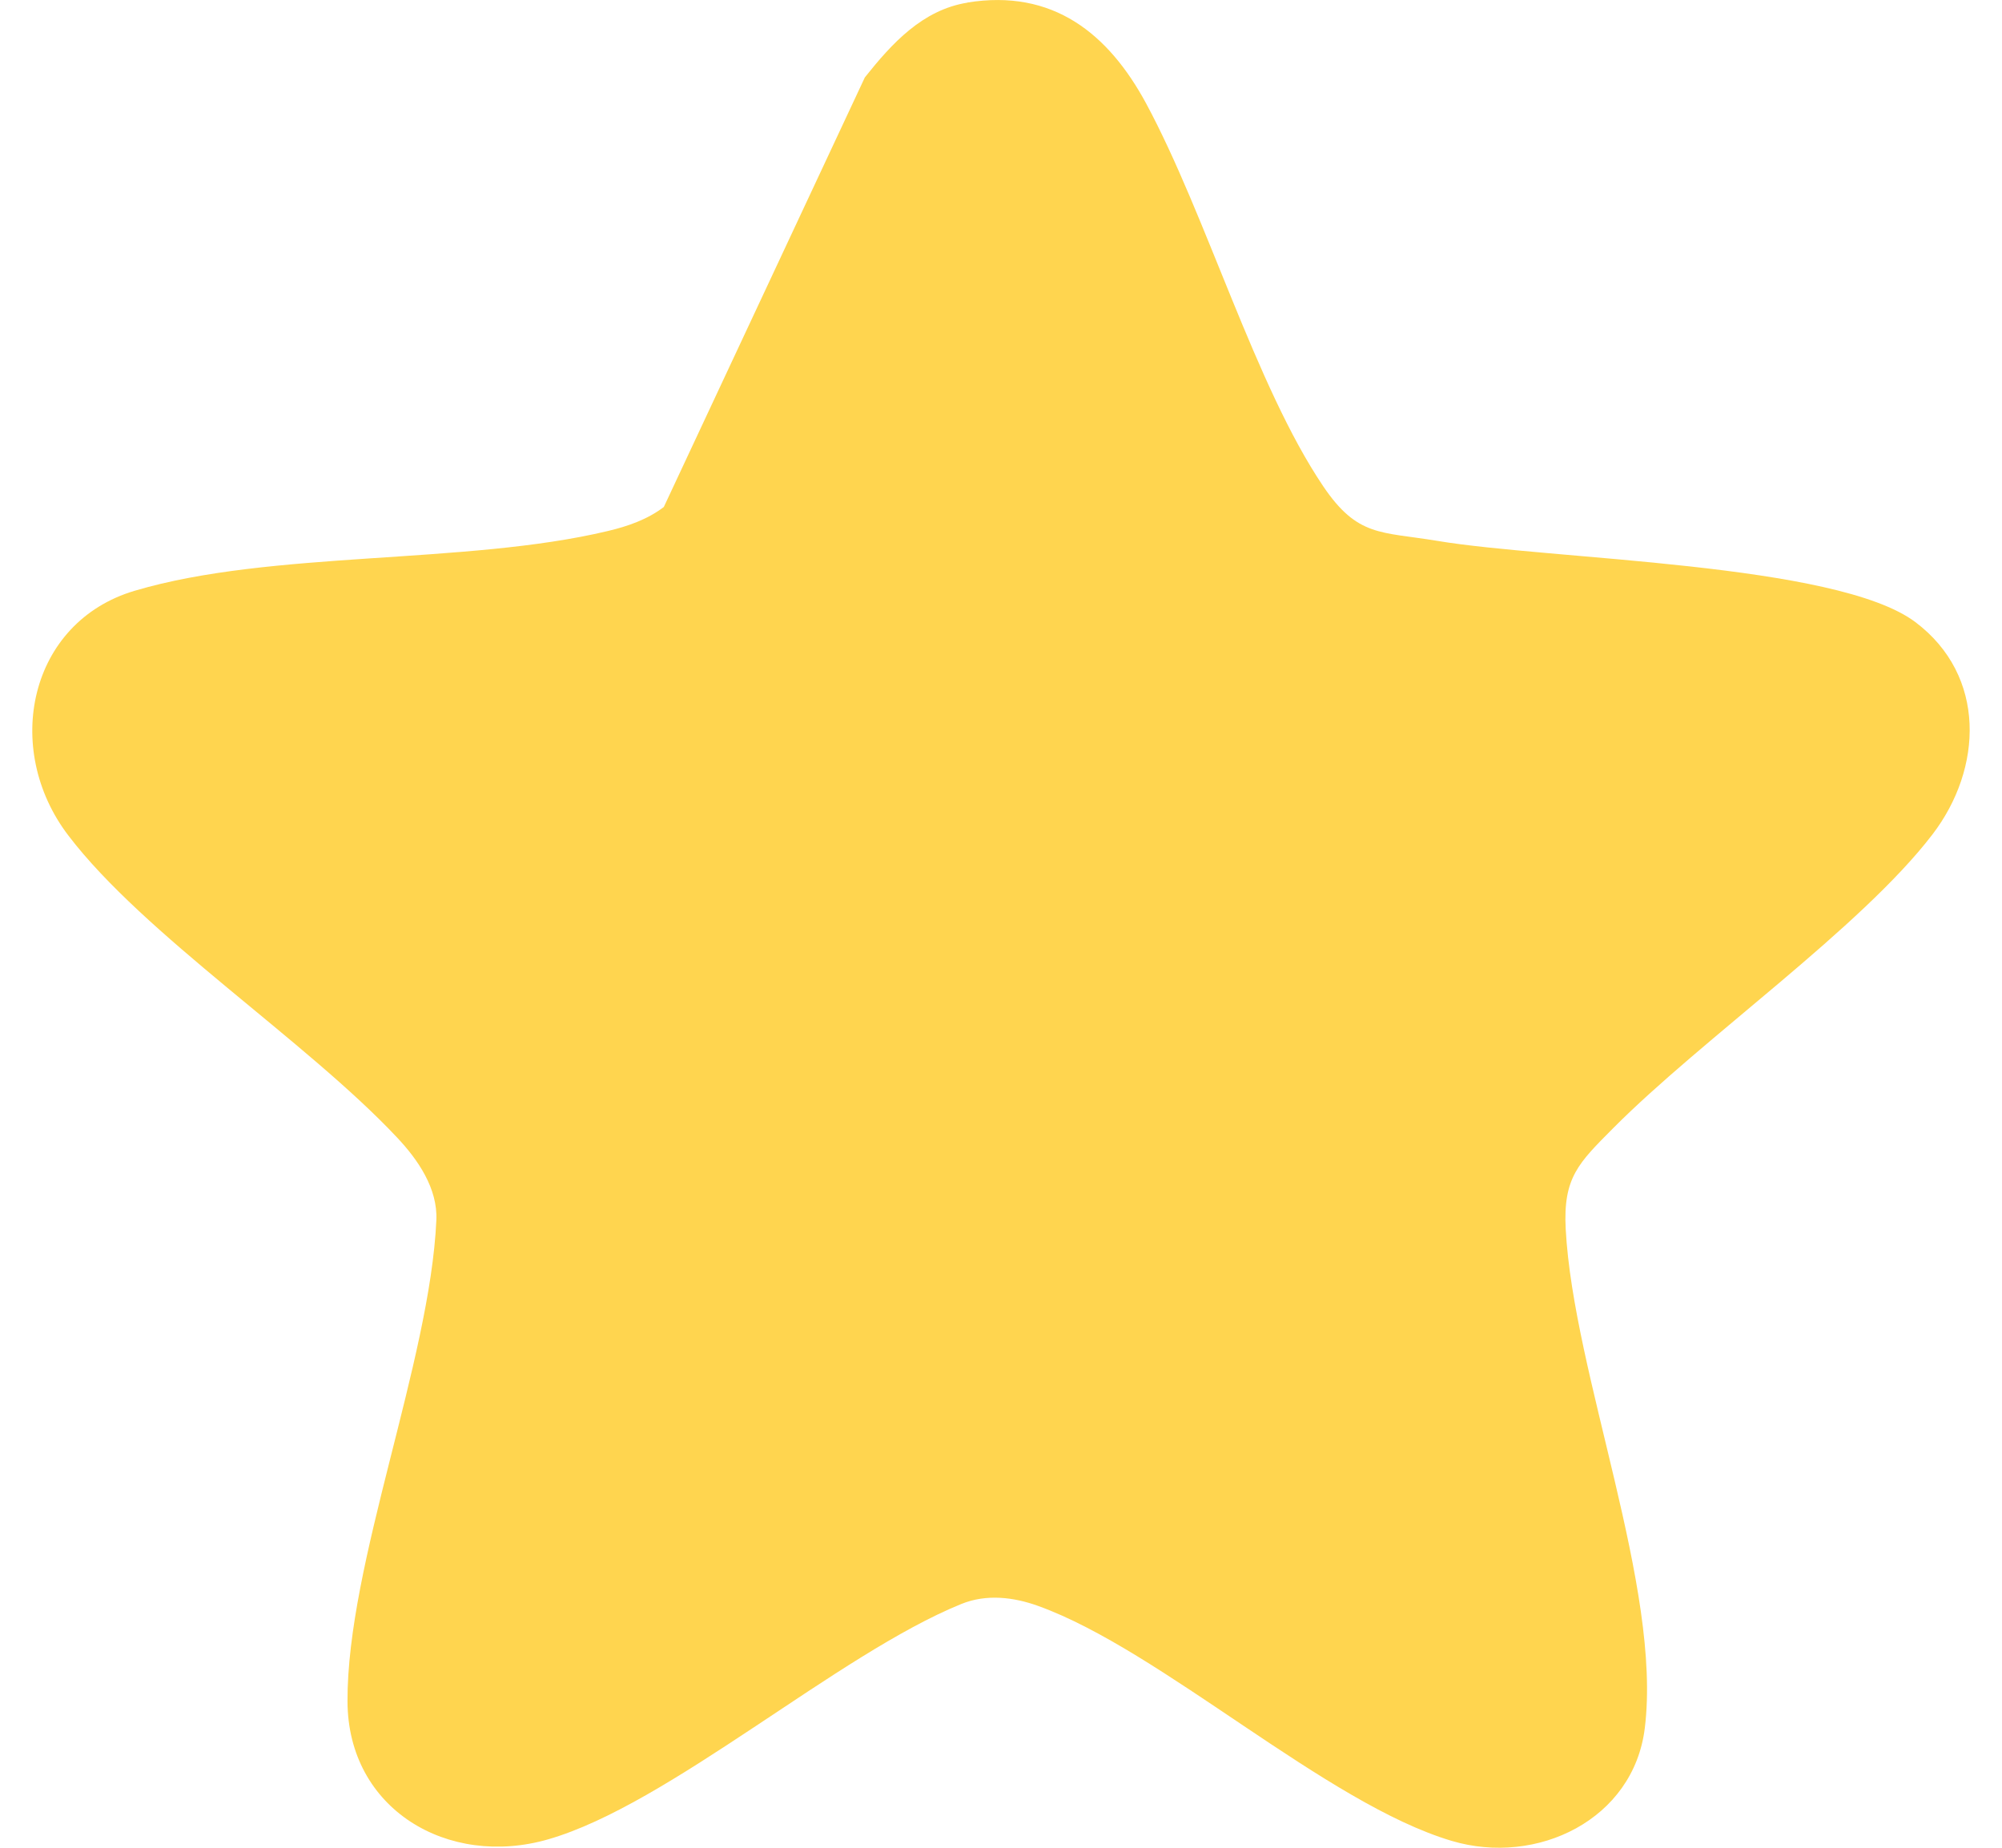 <svg width="26" height="24" viewBox="0 0 26 24" fill="none" xmlns="http://www.w3.org/2000/svg">
<path d="M12.563 0.033C13.673 -0.147 14.394 0.434 14.886 1.346C15.669 2.8 16.306 5.014 17.184 6.315C17.631 6.977 17.931 6.903 18.665 7.025C20.139 7.272 23.85 7.309 24.876 8.081C25.8 8.778 25.752 9.982 25.097 10.838C24.169 12.051 22.105 13.492 20.952 14.652C20.501 15.106 20.298 15.294 20.334 15.966C20.435 17.855 21.586 20.625 21.361 22.446C21.215 23.635 19.961 24.24 18.854 23.911C17.221 23.427 15.083 21.436 13.485 20.86C13.165 20.744 12.811 20.701 12.484 20.834C10.878 21.487 8.687 23.439 7.121 23.89C5.819 24.267 4.517 23.499 4.513 22.098C4.506 20.309 5.584 17.69 5.667 15.849C5.686 15.439 5.43 15.064 5.155 14.773C3.98 13.521 1.868 12.141 0.887 10.851C0.027 9.724 0.375 8.08 1.75 7.673C3.527 7.146 6.045 7.339 7.895 6.897C8.153 6.836 8.409 6.747 8.621 6.585L11.232 1.005C11.584 0.563 11.98 0.128 12.566 0.034L12.563 0.033Z" fill="#FFD54F"/>
</svg>
